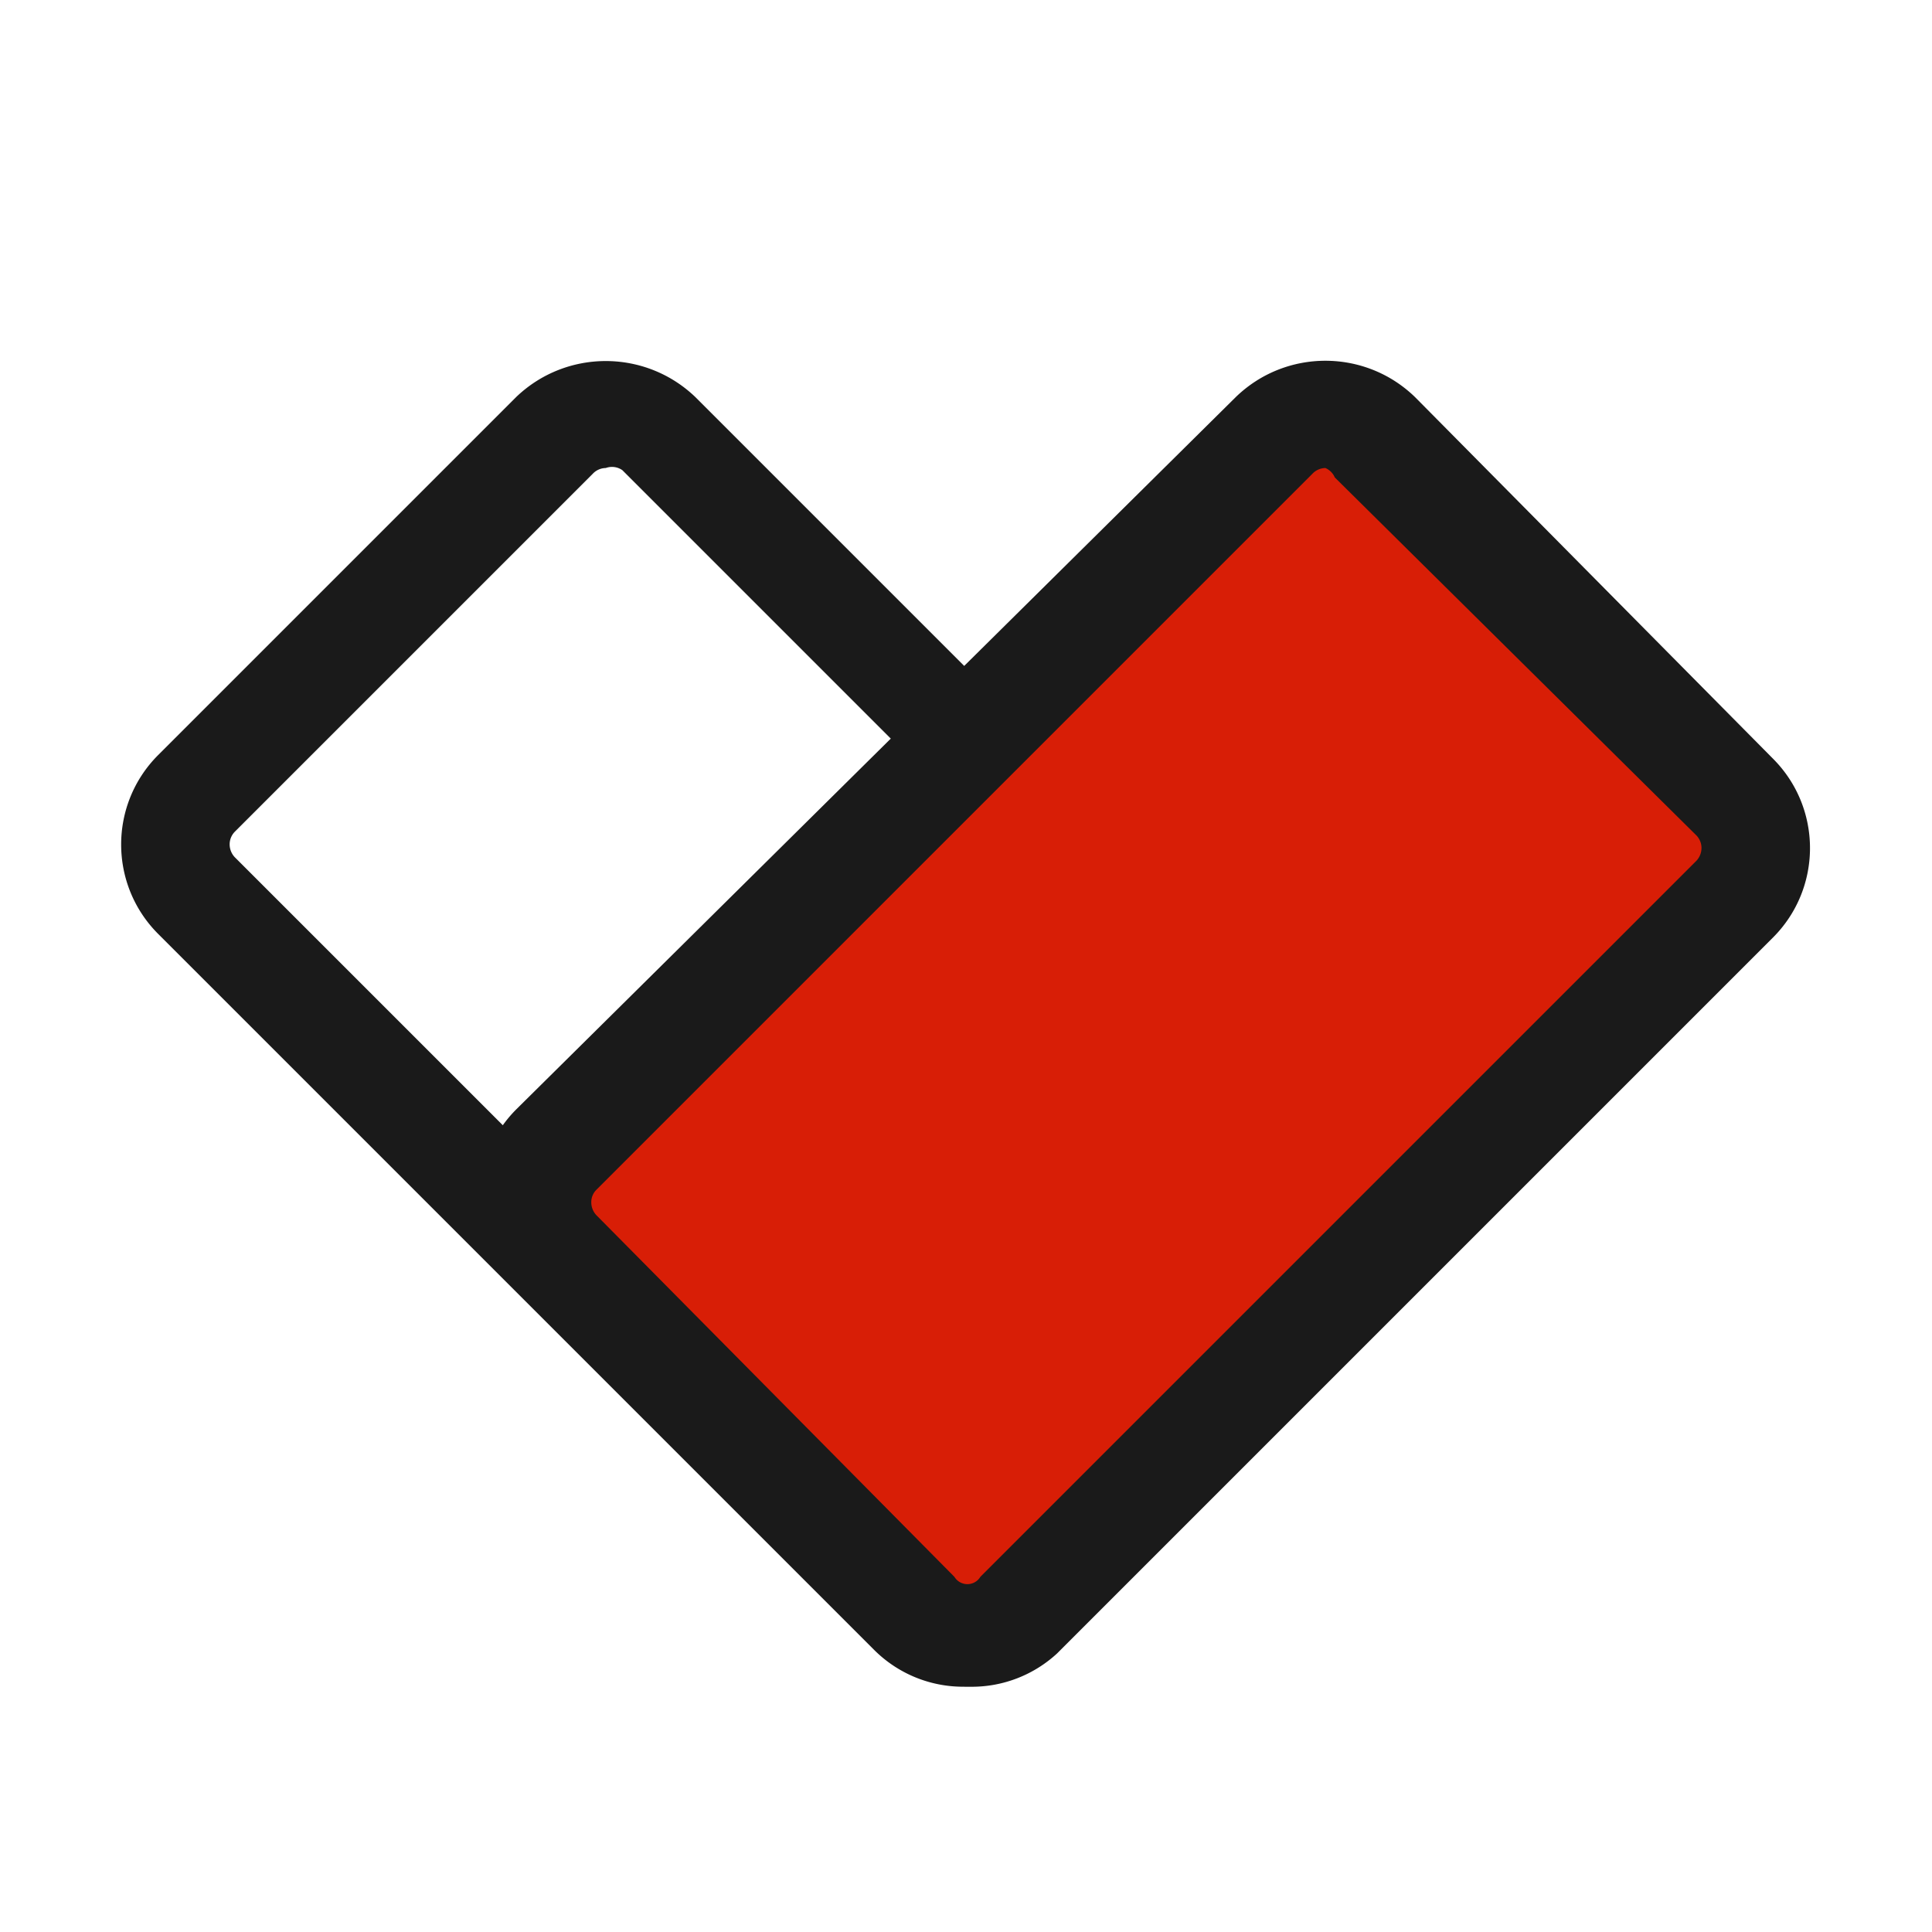 <?xml version="1.0" standalone="no"?><!DOCTYPE svg PUBLIC "-//W3C//DTD SVG 1.1//EN" "http://www.w3.org/Graphics/SVG/1.1/DTD/svg11.dtd"><svg t="1607343095895" class="icon" viewBox="0 0 1024 1024" version="1.1" xmlns="http://www.w3.org/2000/svg" p-id="7471" xmlns:xlink="http://www.w3.org/1999/xlink" width="128" height="128"><defs><style type="text/css"></style></defs><path d="M282.001 639.965L513 873.572l431.069-425.363-243.023-228.604z" fill="#d81e06" p-id="7472" data-spm-anchor-id="a313x.7781069.0.i9" class="selected"></path><path d="M939.777 402.166L750.019 210.494c-26.474-25.71-68.593-25.71-95.067 0L511.049 352.95 368.593 210.494c-26.557-25.508-68.513-25.508-95.071 0L83.769 400.25c-26.075 26.178-26.075 68.509 0 94.685l379.509 379.512a66.692 66.692 0 0 0 47.535 19.55c1.23 0.043 2.456 0.043 3.68 0.018a66.667 66.667 0 0 0 45.772-17.651l379.513-379.513c26.074-26.176 26.074-68.506-0.001-94.685z m-673.28 194.231L124.4 454.302a9.966 9.966 0 0 1-2.681-6.9 9.577 9.577 0 0 1 2.681-6.517L314.158 251.13a9.59 9.59 0 0 1 6.9-3.069 9.587 9.587 0 0 1 8.817 1.153l142.26 142.26-198.612 196.613a67.483 67.483 0 0 0-7.026 8.31z m632.645-140.178L755.915 599.445 519.629 835.729a8.046 8.046 0 0 1-6.9 3.903 8.037 8.037 0 0 1-6.549-3.396c-0.119-0.167-0.245-0.329-0.351-0.507L316.075 644.057a9.965 9.965 0 0 1-2.684-6.9 9.188 9.188 0 0 1 2.684-6.518l197.613-197.613 38.718-38.718L695.584 251.13a9.6 9.6 0 0 1 6.9-3.069 9.59 9.59 0 0 1 4.986 4.987l191.672 189.754a9.6 9.6 0 0 1 2.684 6.518 9.979 9.979 0 0 1-2.684 6.899z" fill="#1a1a1a" p-id="7473"></path></svg>